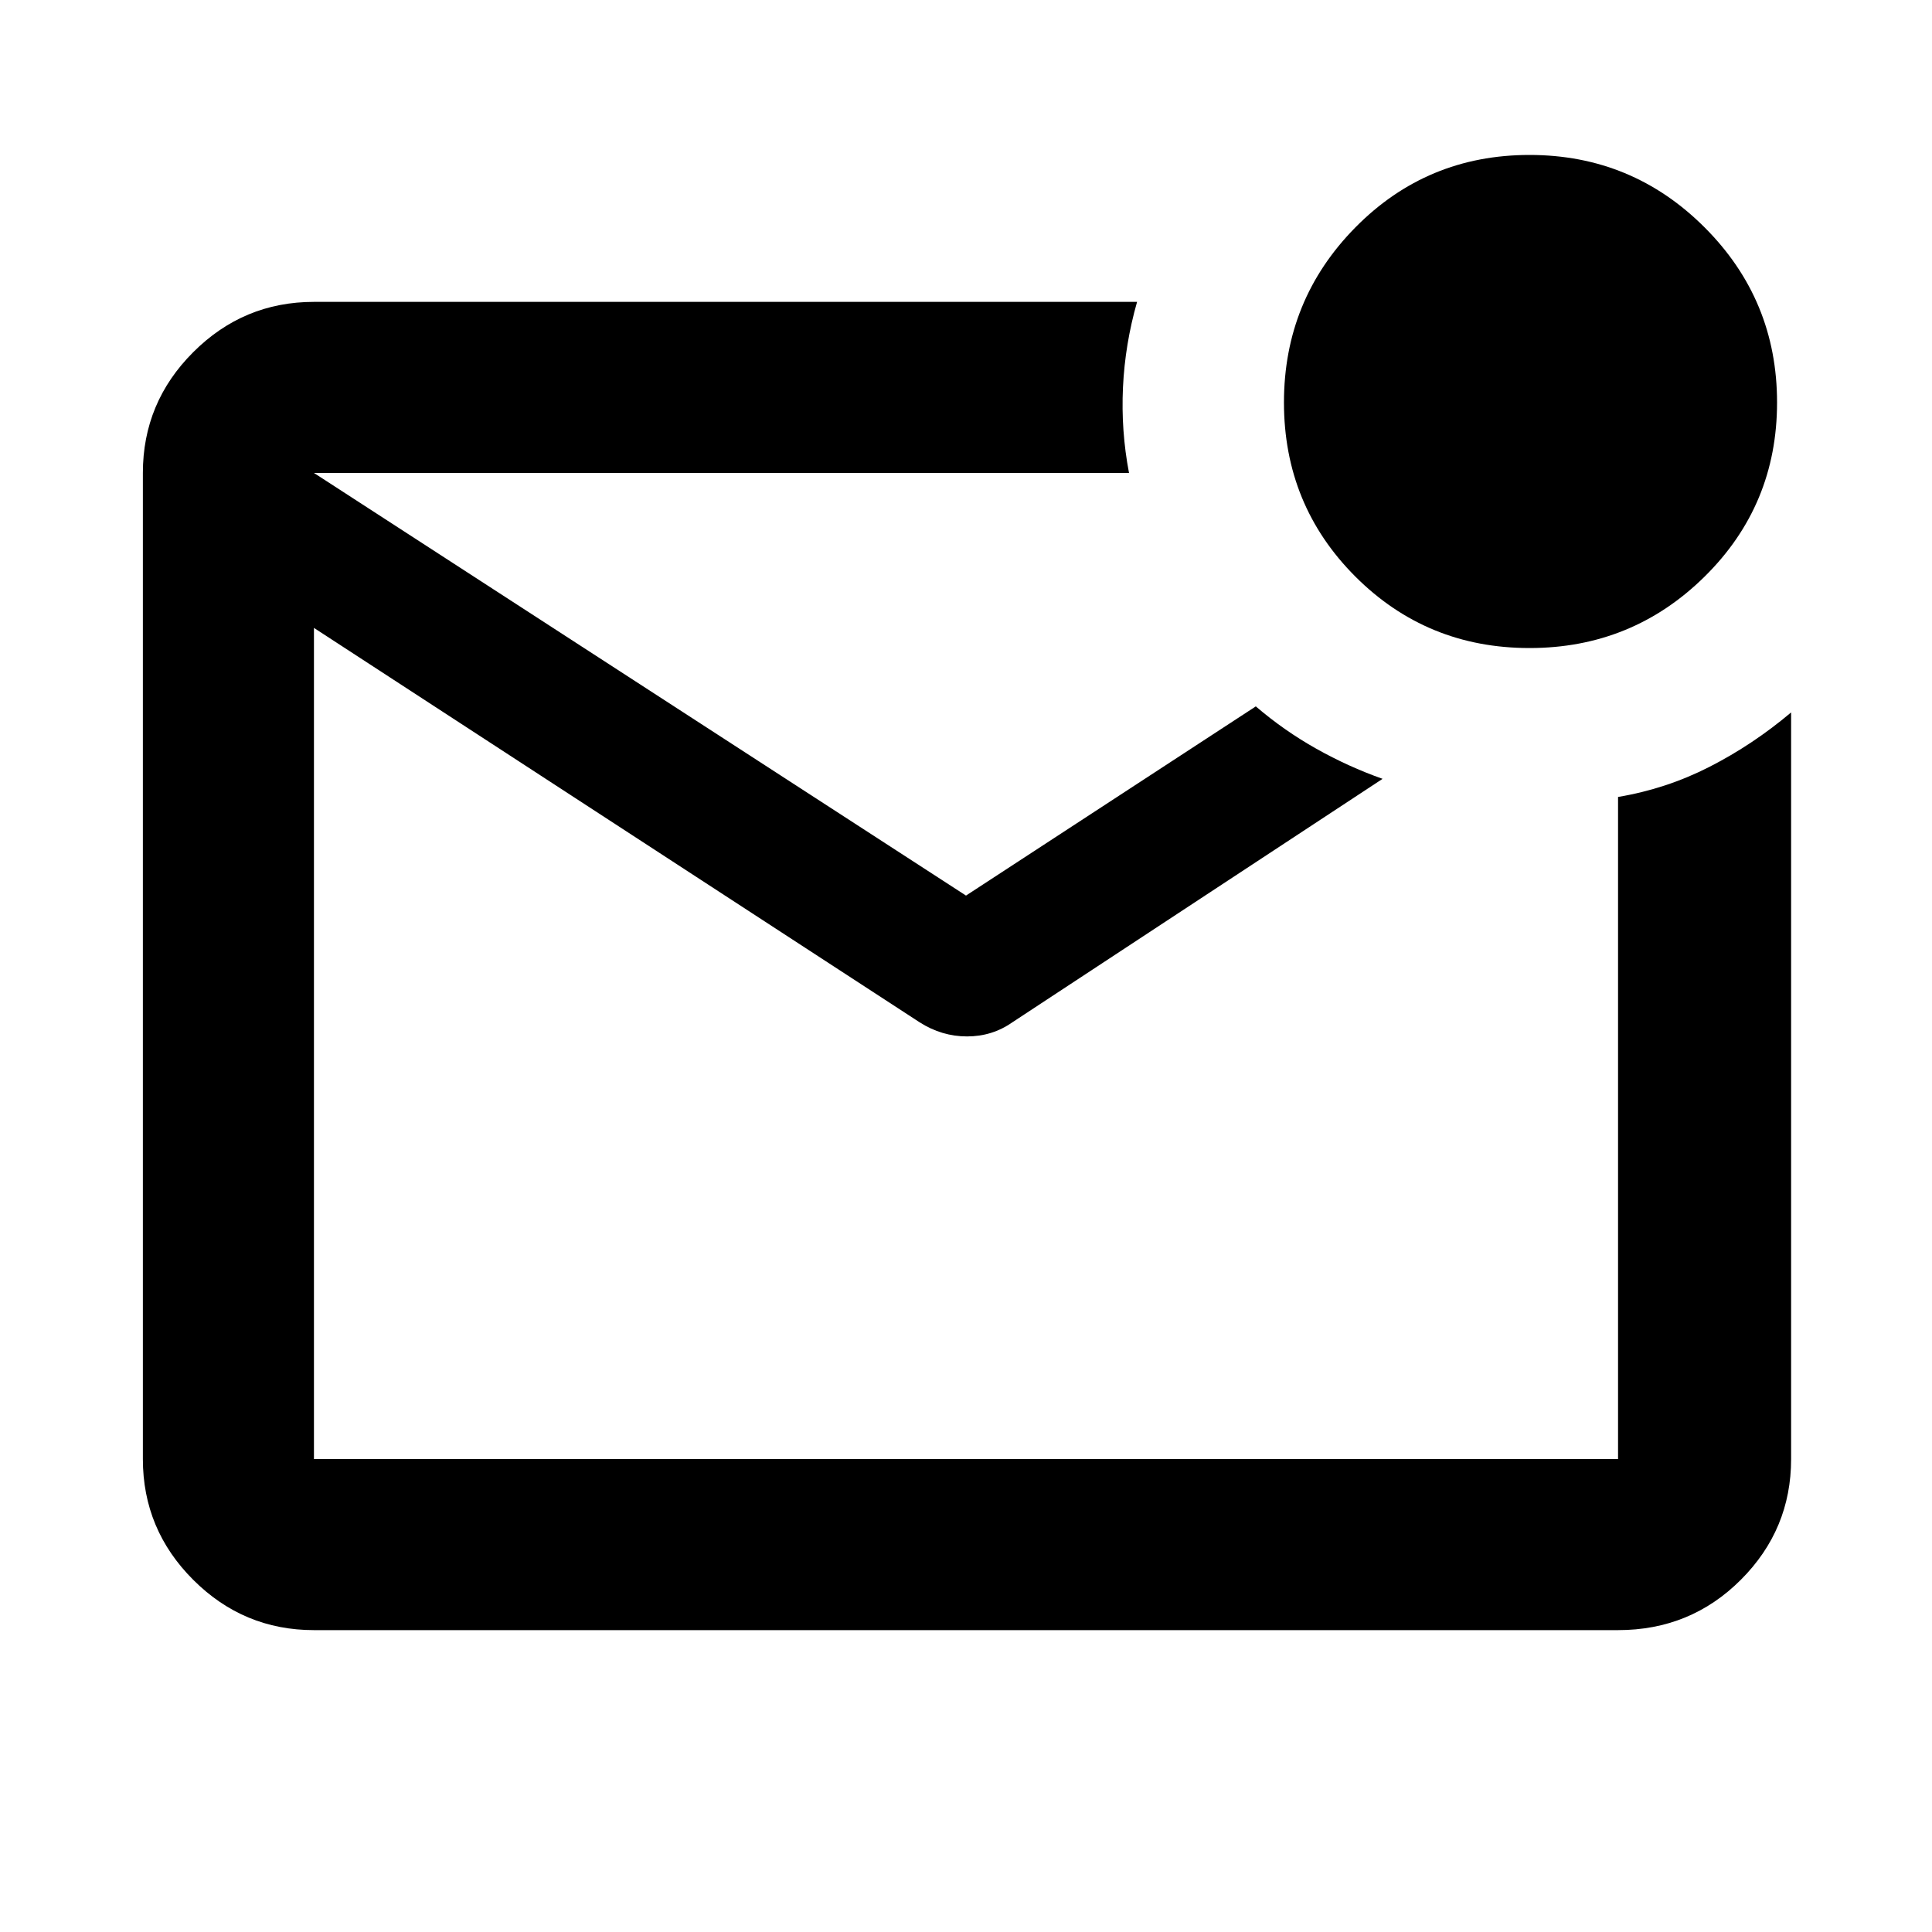 <svg xmlns="http://www.w3.org/2000/svg" height="40" width="40"><path d="M6.5 33.75q-1.458 0-2.5-1.042-1.042-1.041-1.042-2.5V9.792q0-1.459 1.042-2.5Q5.042 6.25 6.5 6.25h17.042q-.25.875-.292 1.771-.042.896.125 1.771H6.5v20.416h27V16.5q1-.167 1.896-.625.896-.458 1.687-1.125v15.458q0 1.459-1.041 2.5Q35 33.75 33.5 33.75Zm0-23.958v20.416V9.792Zm25.167 3.625q-2.125 0-3.605-1.479-1.479-1.48-1.479-3.605t1.479-3.625q1.48-1.5 3.605-1.5t3.625 1.5q1.5 1.5 1.5 3.625t-1.5 3.605q-1.5 1.479-3.625 1.479ZM20 18.542l6-3.917q.583.5 1.25.875t1.375.625l-7.667 5.042q-.416.291-.937.291-.521 0-.979-.291L6.5 13V9.792Z"/></svg>